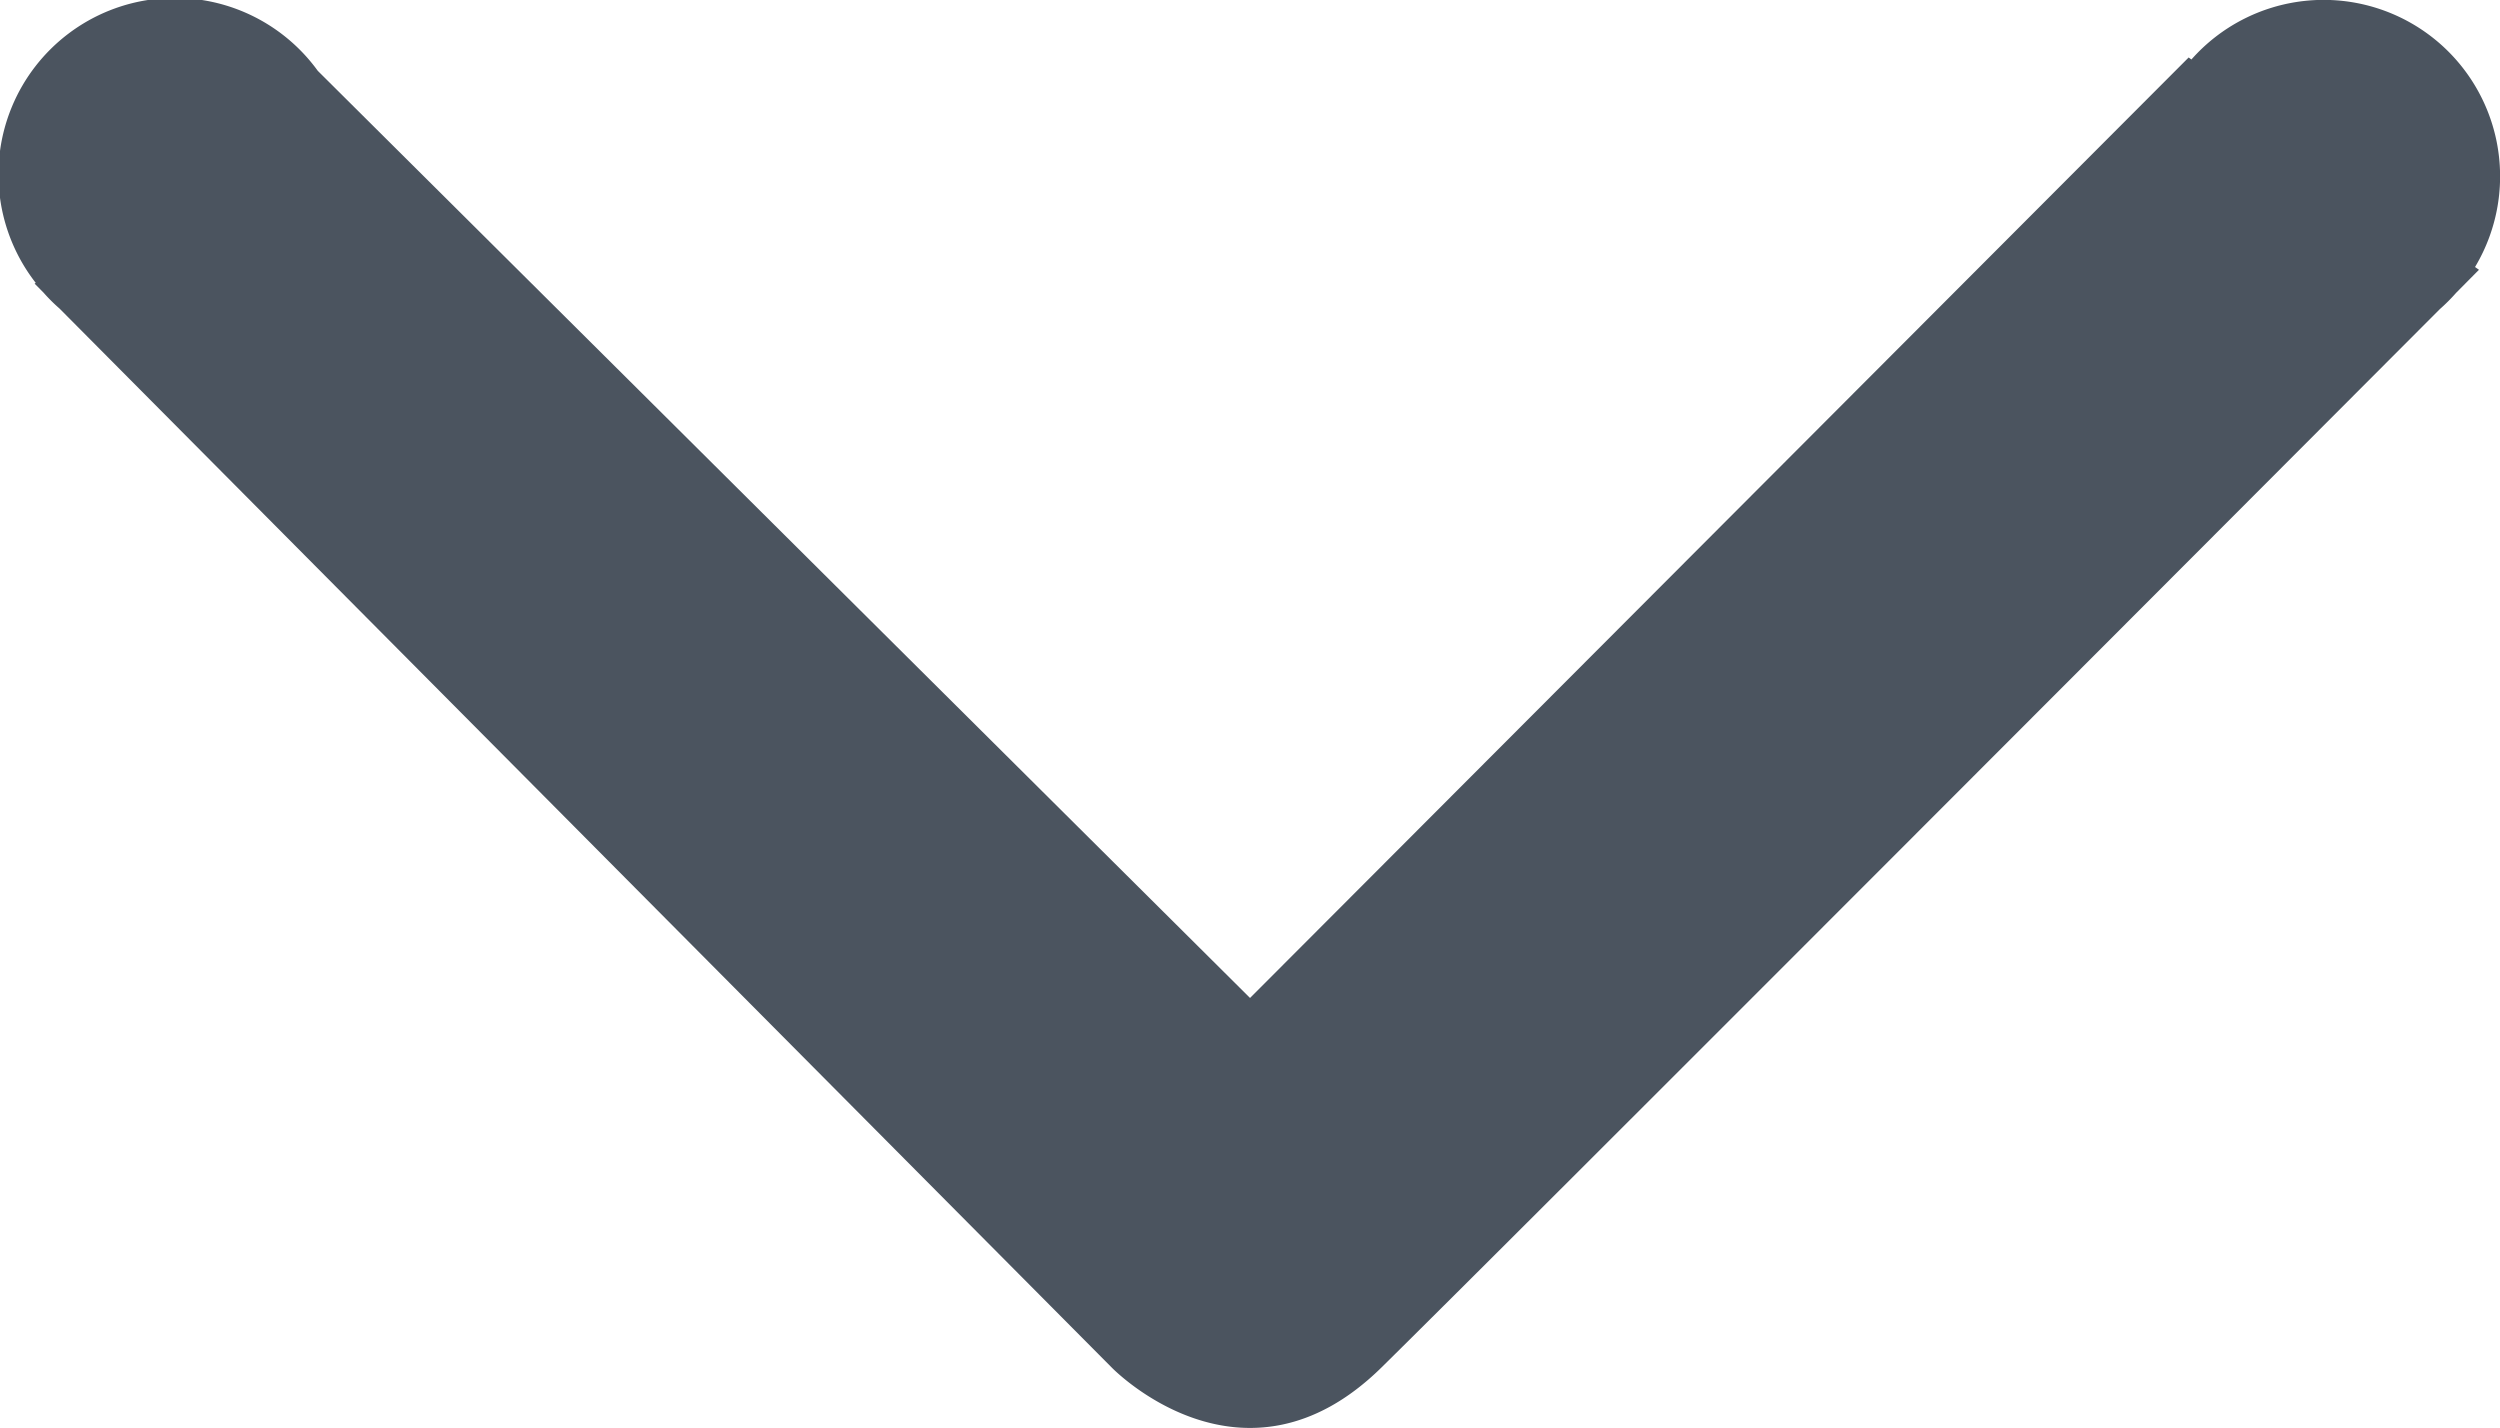 <svg xmlns="http://www.w3.org/2000/svg" viewBox="0 0 361.41 206.43"><defs><style>.cls-1{fill:#4b545f;}</style></defs><g id="Layer_2" data-name="Layer 2"><g id="Layer_1-2" data-name="Layer 1"><path class="cls-1" d="M357.8,38.6a25.51,25.51,0,0,0-41-30l-.4-.29L180.71,144.27,45.94,10.24A25.51,25.51,0,1,0,5.17,40.9L5,41l1.29,1.3A24.42,24.42,0,0,0,8.6,44.6L160.71,197.69s19,19.66,39,0c17.58-17.3,126.88-126.82,153-153a26.06,26.06,0,0,0,2.35-2.35L358.37,39Z"/></g></g></svg>